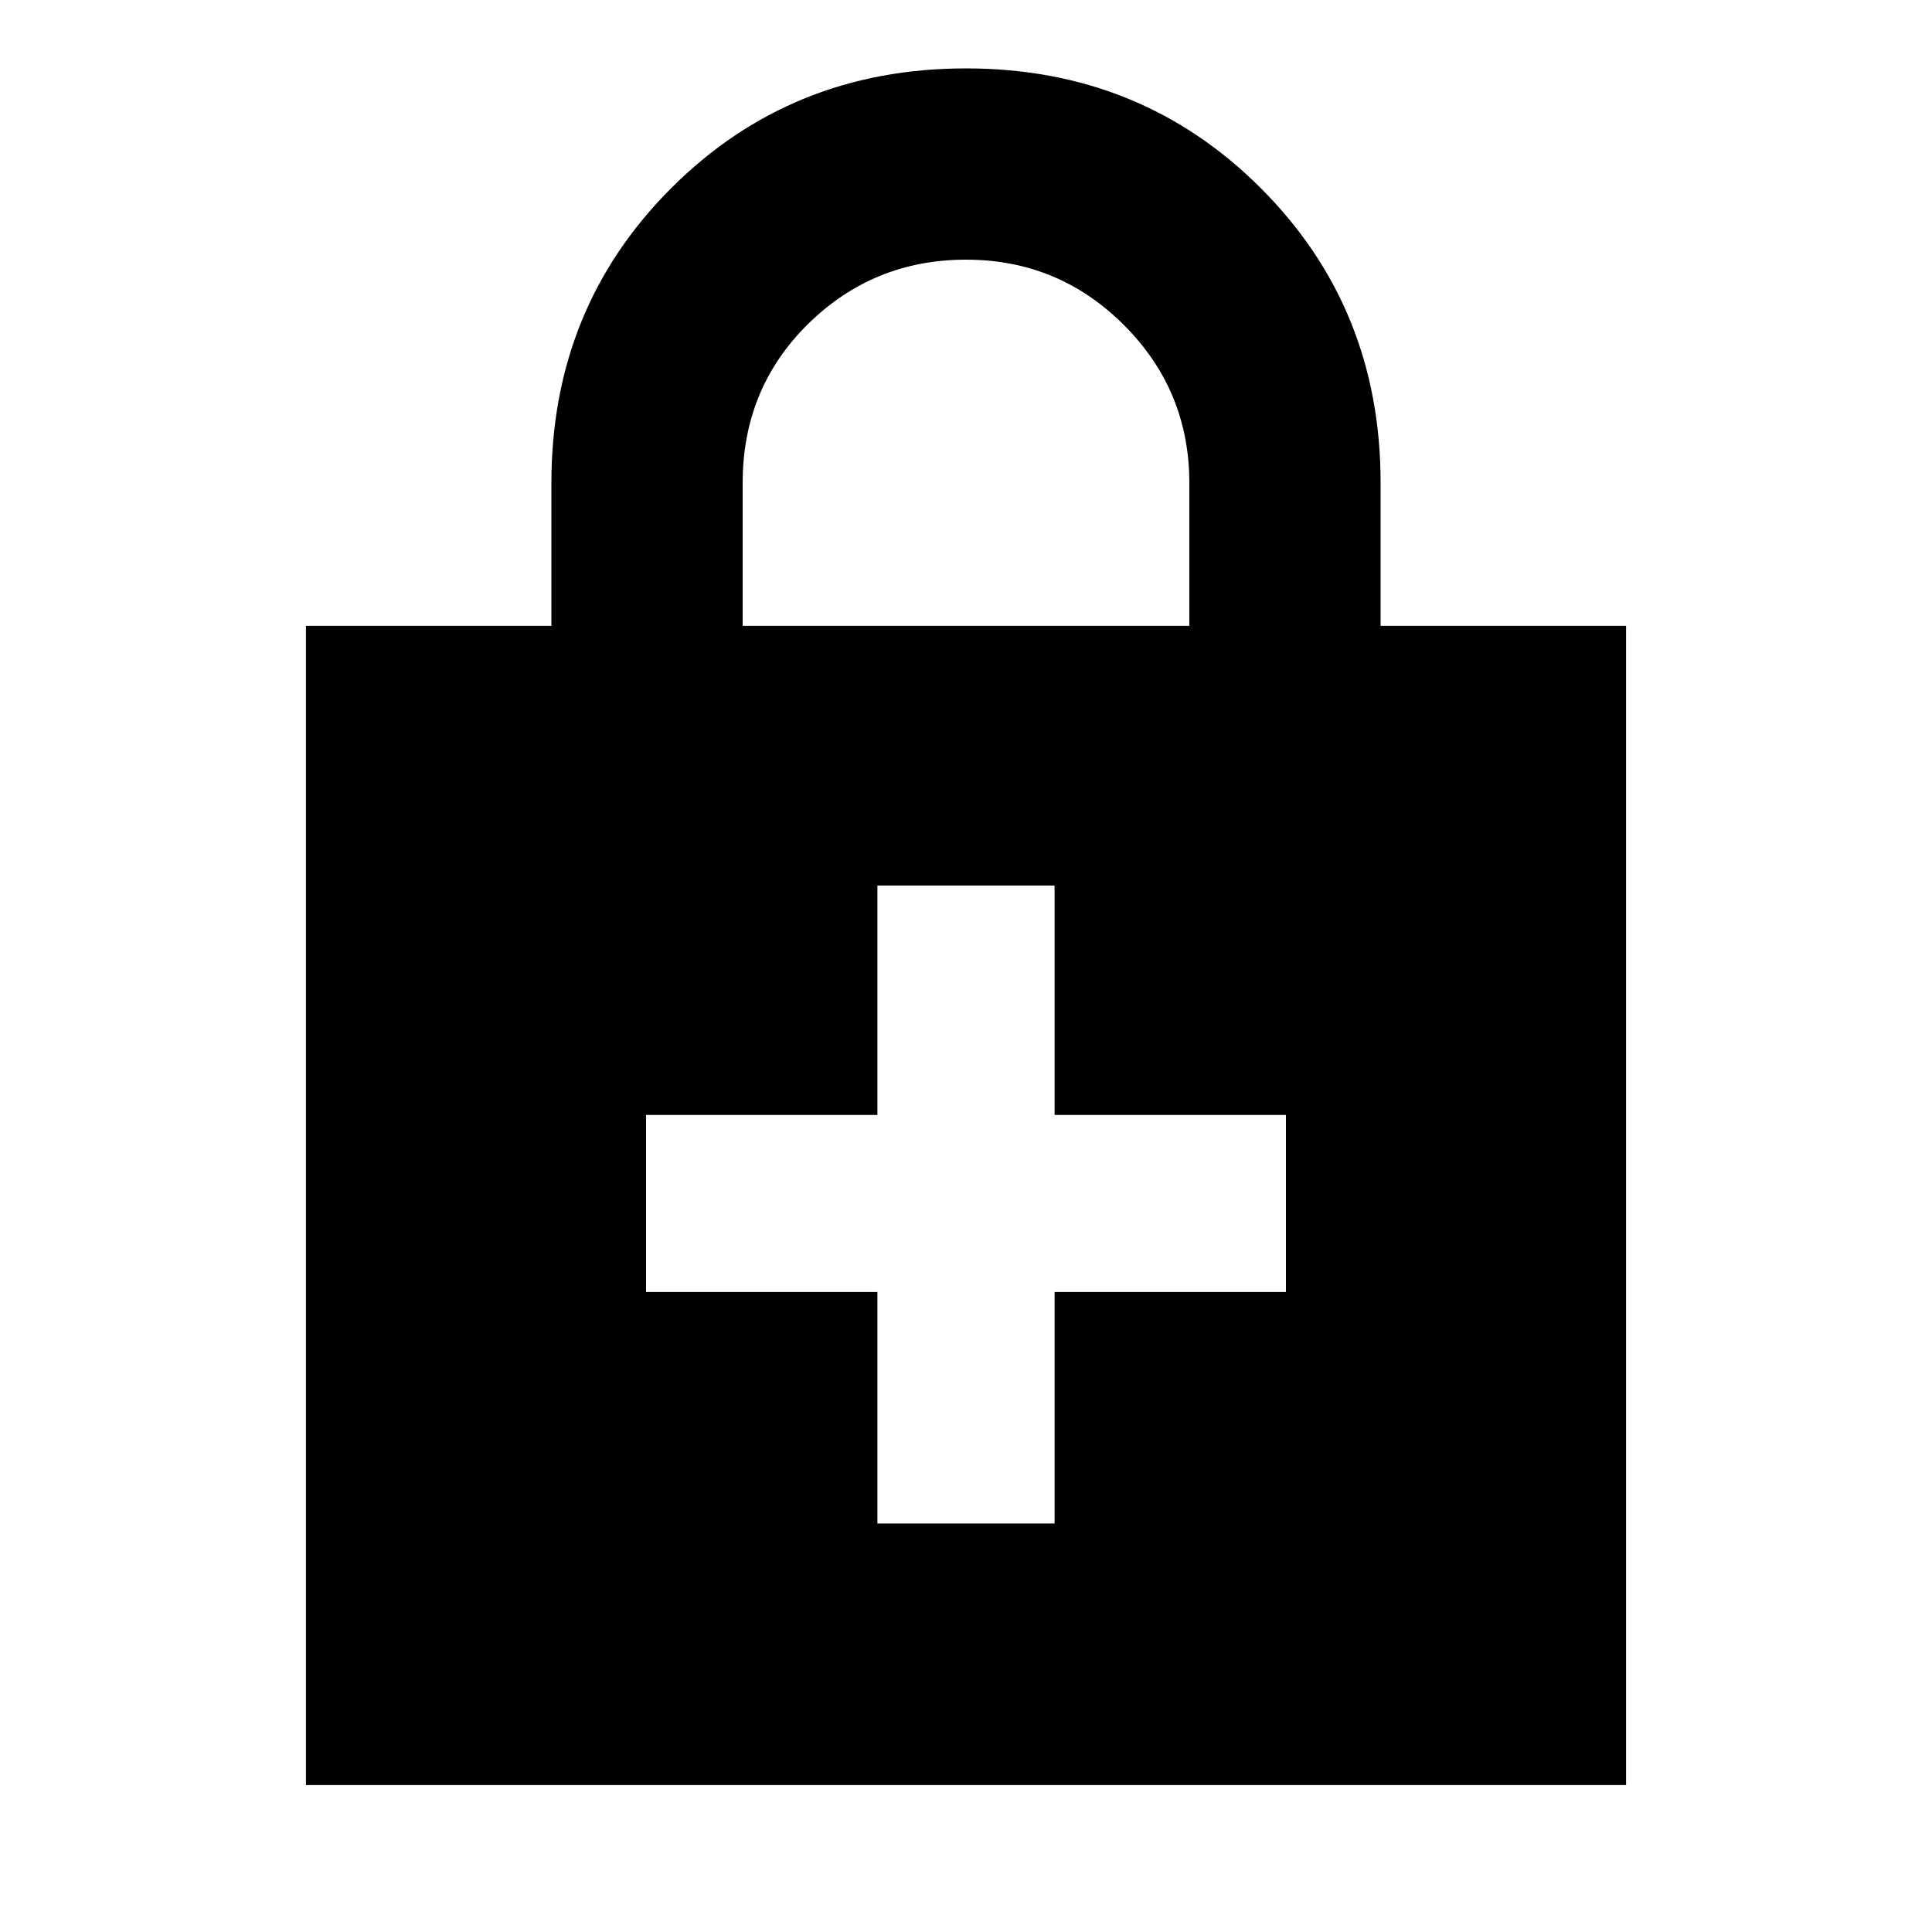 <svg xmlns="http://www.w3.org/2000/svg" height="20" width="20"><path d="M3.167 18.479v-12h2.541V5q0-1.812 1.24-3.052T10 .708q1.812 0 3.052 1.24T14.292 5v1.479h2.541v12Zm4.521-12h4.624V5q0-.958-.677-1.635T10 2.688q-.958 0-1.635.666-.677.667-.677 1.646Zm1.395 9.292h1.834v-2.396h2.395v-1.833h-2.395V9.167H9.083v2.375H6.688v1.833h2.395Z"/></svg>
